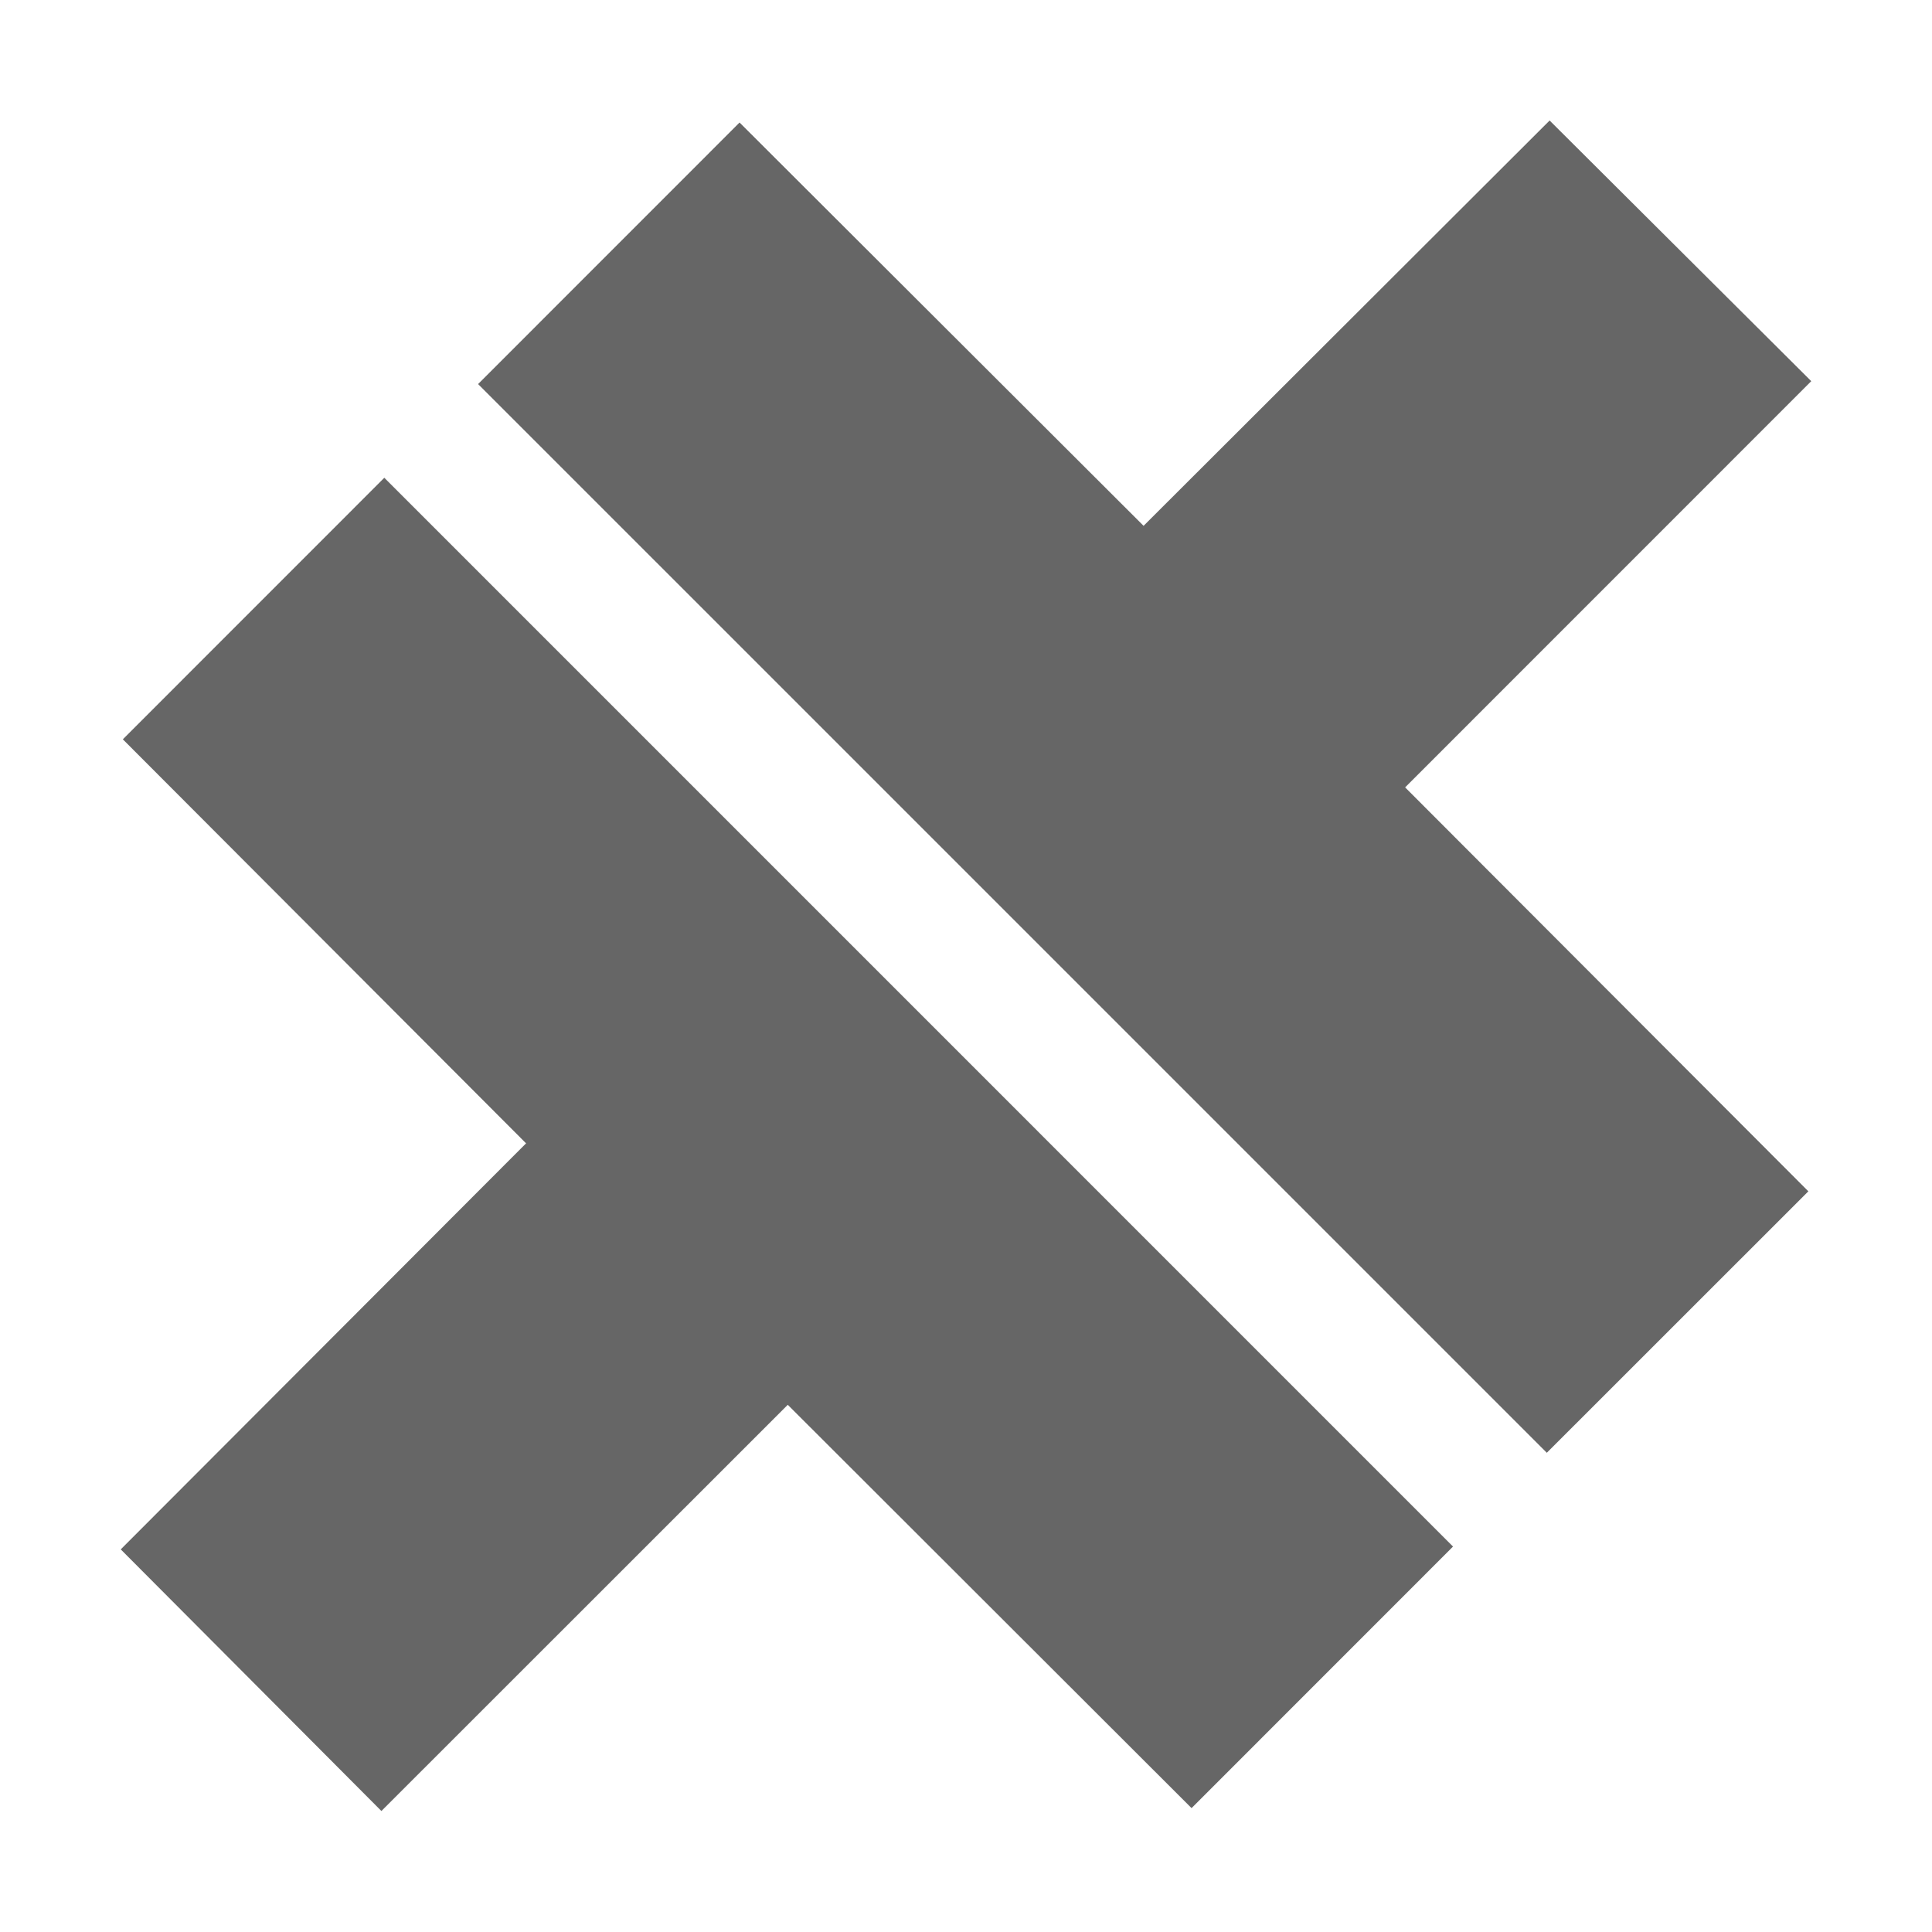 <svg width="24" height="24" viewBox="0 0 24 24" fill="none" xmlns="http://www.w3.org/2000/svg">
<path d="M22.5 4.735L17.455 9.781L22.464 14.799L19.215 18.047L5.939 4.771L9.187 1.522L14.206 6.532L19.25 1.497L22.5 4.735ZM1.526 9.184L4.774 5.935L18.05 19.212L14.802 22.461L9.786 17.451L4.738 22.497L1.5 19.247L6.535 14.203L1.526 9.184Z" fill="#666666"/>
</svg>

